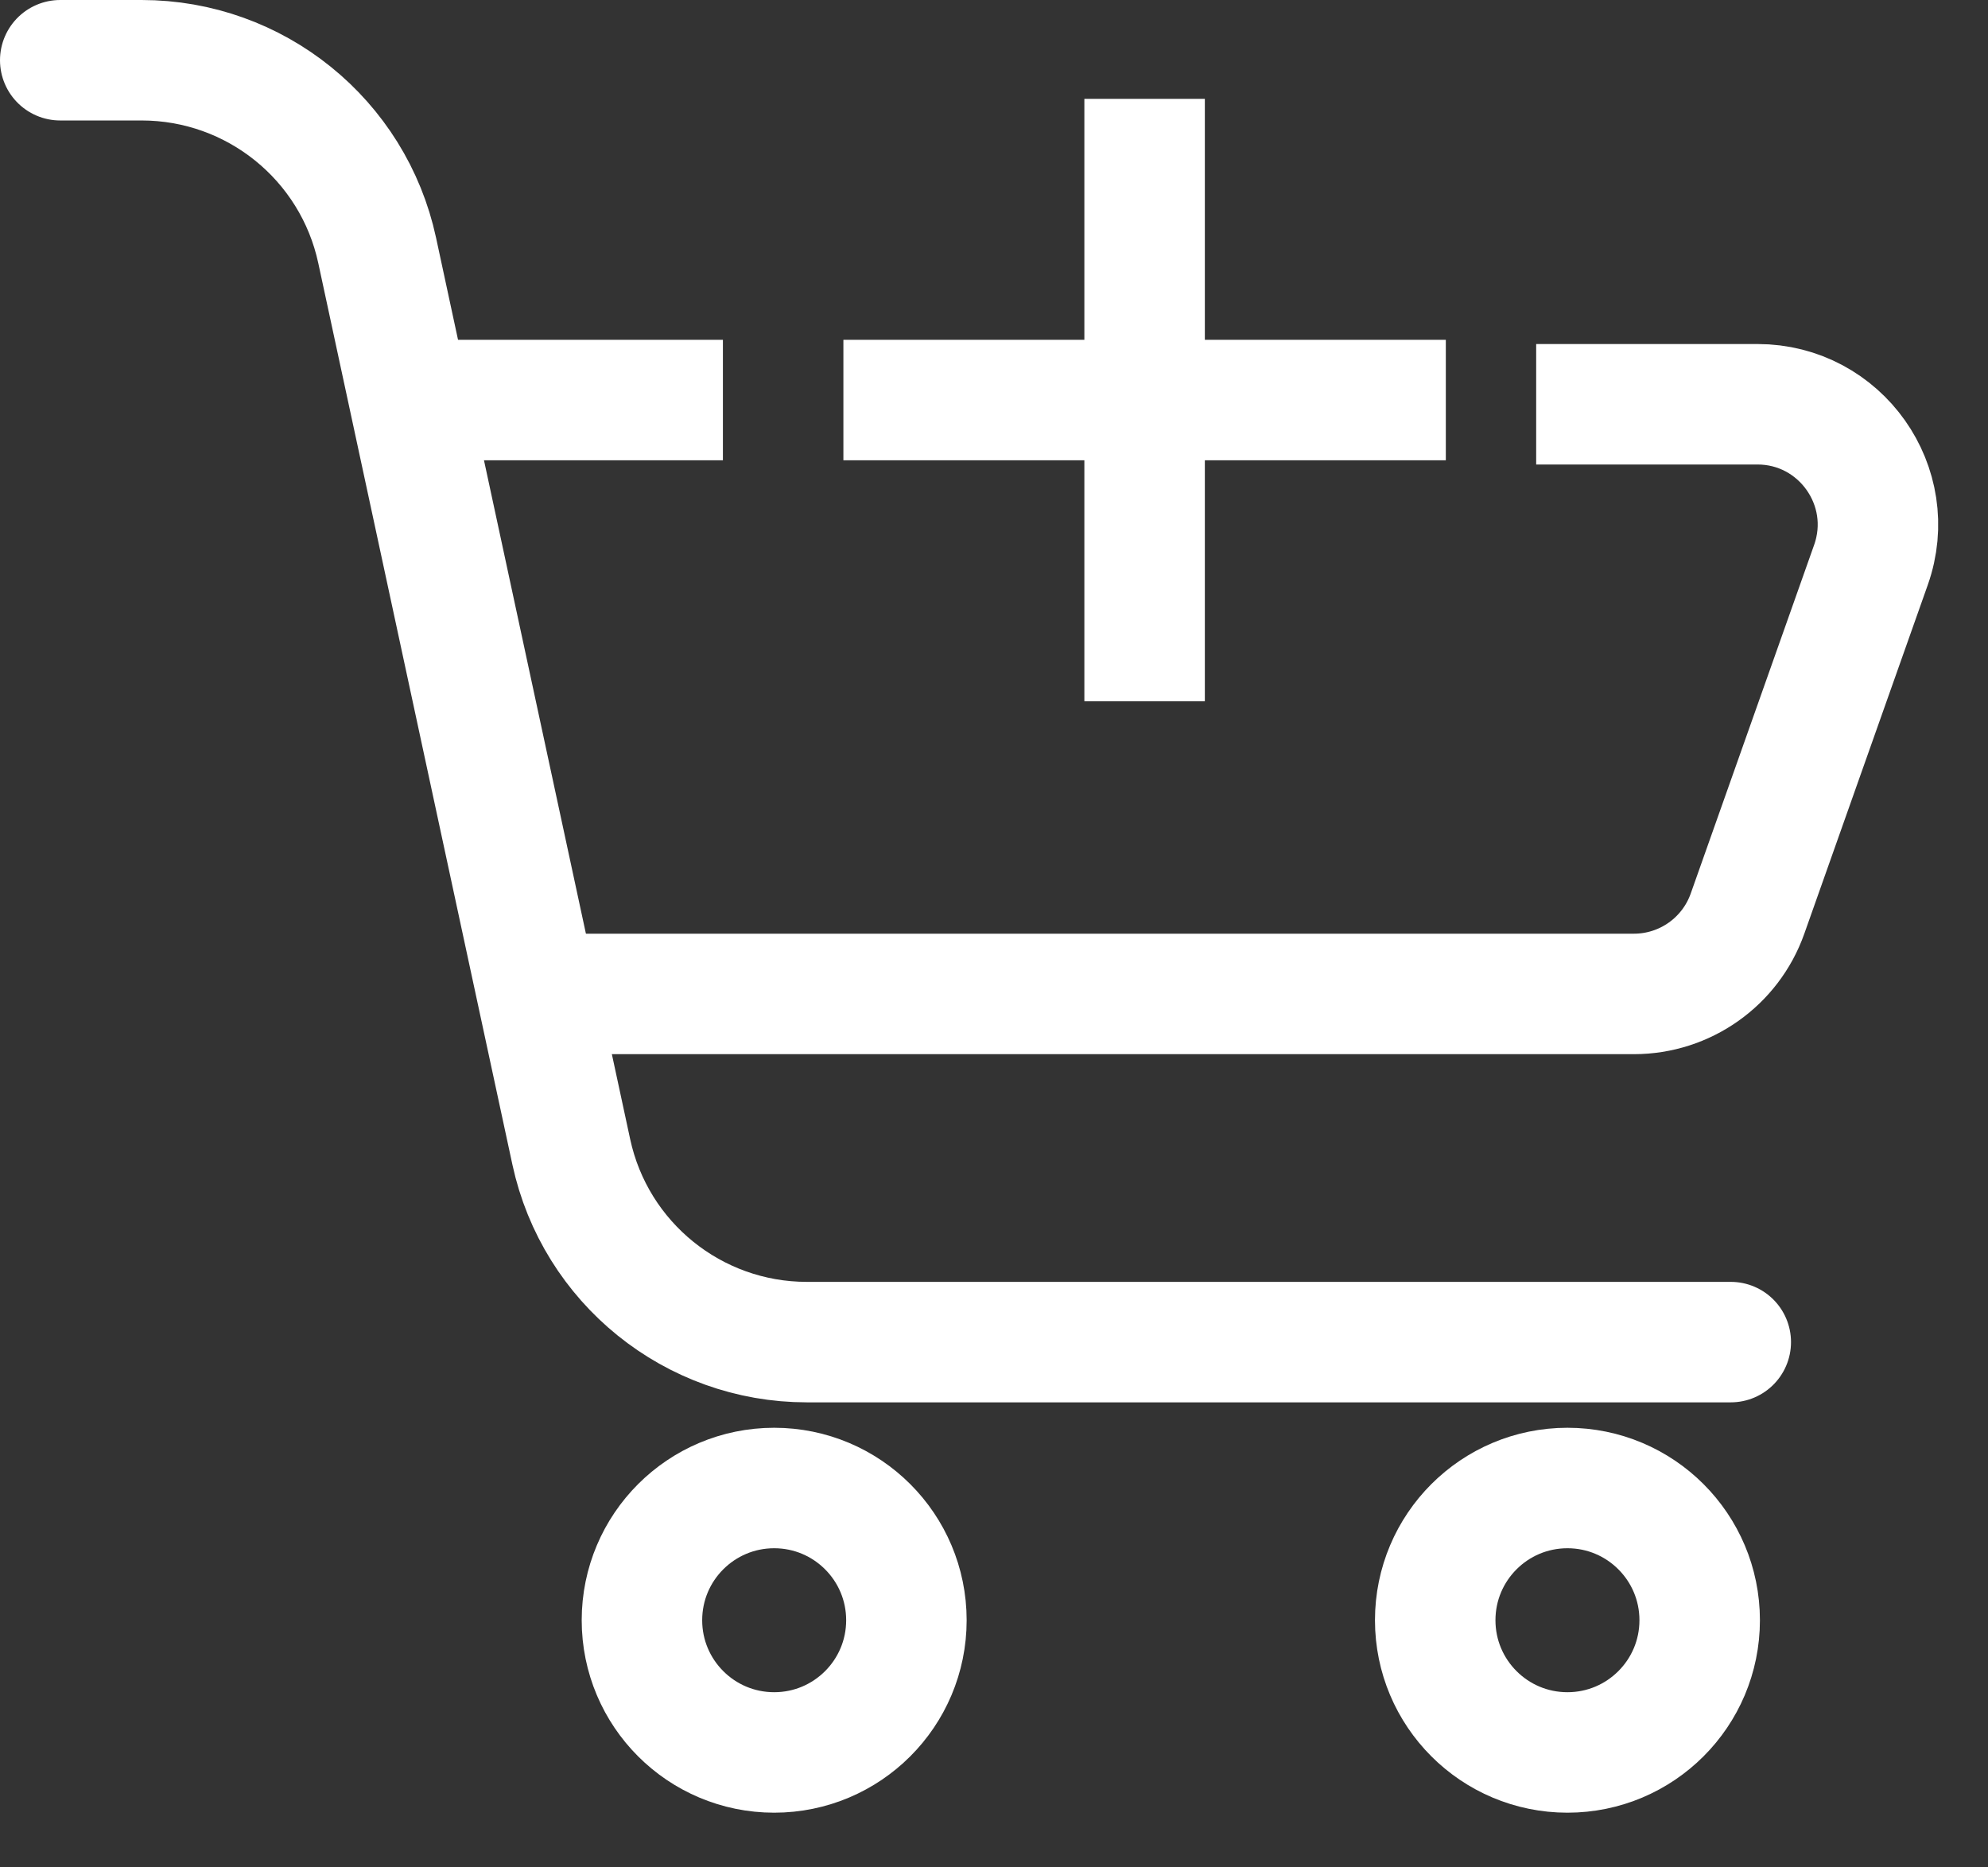 <svg width="33" height="31" viewBox="0 0 33 31" fill="none" xmlns="http://www.w3.org/2000/svg">
<rect x="0" y="0" width="33" height="31" fill="#333333" stroke="none"/>
<path d="M1 1H2.351C4.236 1 5.865 2.316 6.261 4.158L9.483 19.122C9.88 20.964 11.509 22.28 13.393 22.28H28.73" stroke="white" stroke-width="2" stroke-linecap="round"/>
<path d="M25.5 6.711H29.172C30.552 6.711 31.518 8.076 31.057 9.378L29.008 15.167C28.725 15.966 27.97 16.5 27.122 16.5H8.961" stroke="white" stroke-width="2"/>
<circle cx="12.851" cy="26.897" r="2.195" stroke="white" stroke-width="2"/>
<circle cx="26.019" cy="26.897" r="2.195" stroke="white" stroke-width="2"/>
<line x1="12" y1="6.641" x2="7" y2="6.641" stroke="white" stroke-width="2"/>
<path d="M19 1.641V6.641M19 11.641V6.641M19 6.641H24H14" stroke="white" stroke-width="2"/>
</svg>
